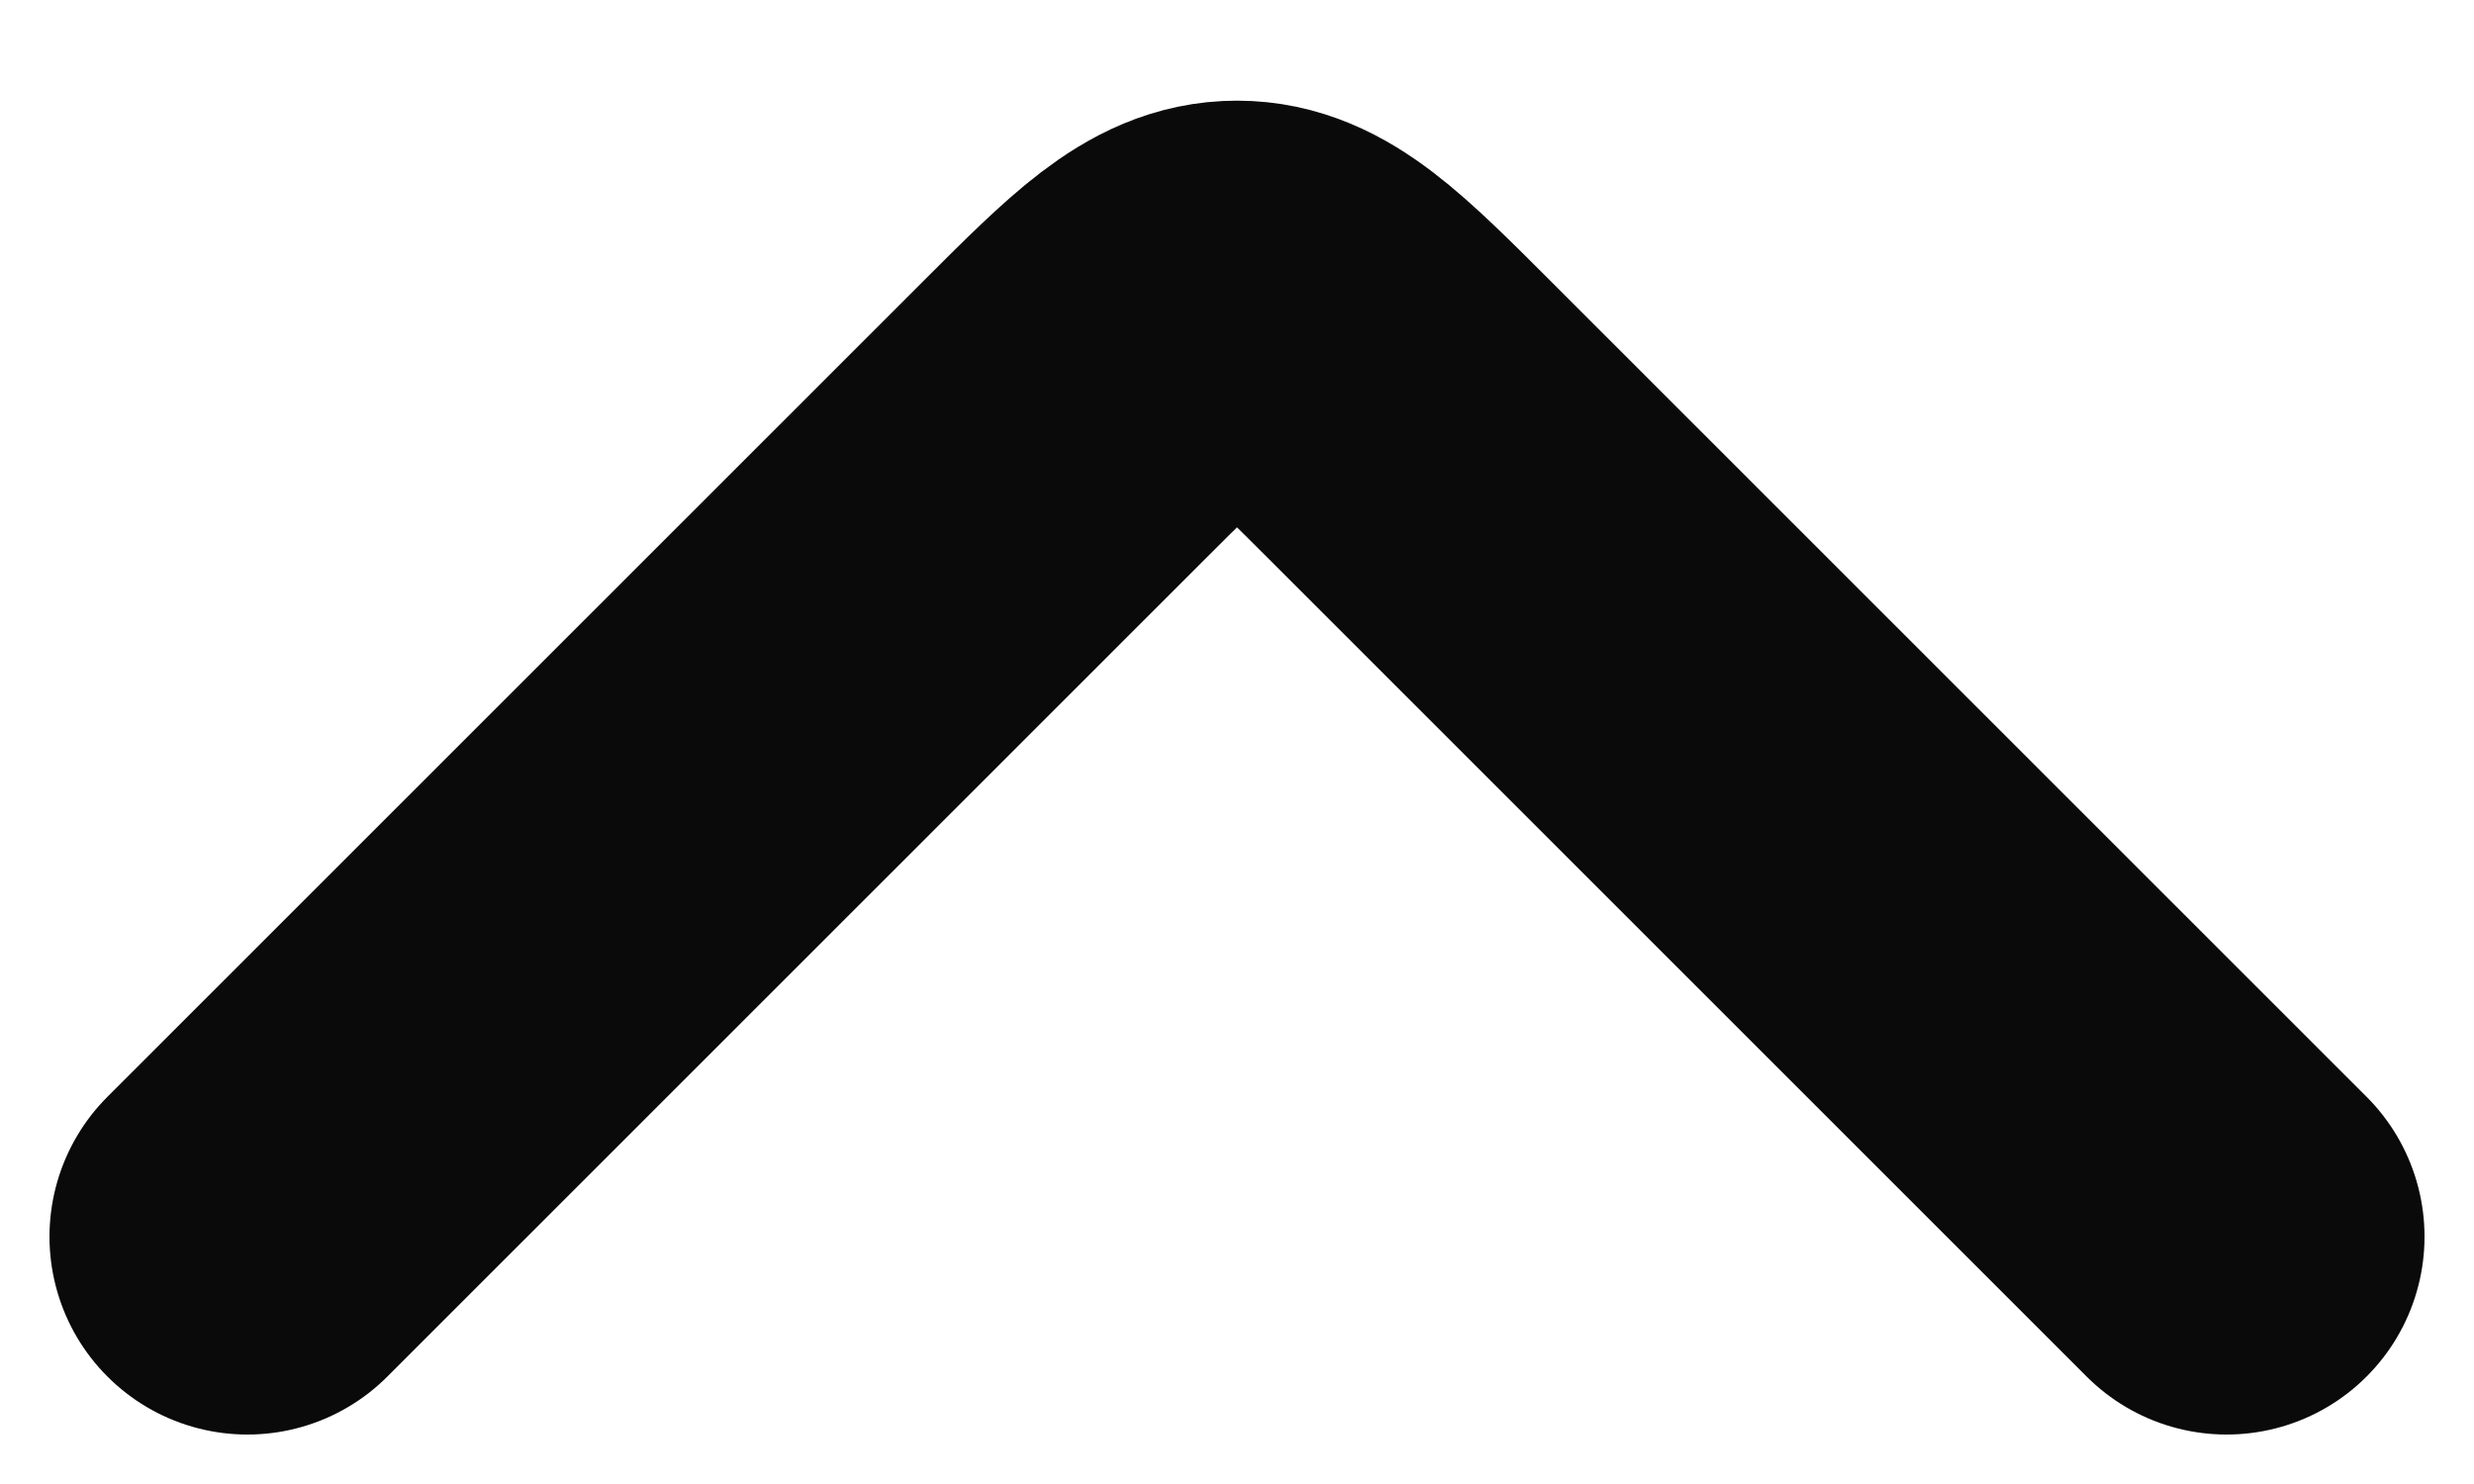<svg width="10" height="6" viewBox="0 0 10 6" fill="none" xmlns="http://www.w3.org/2000/svg">
<g id="elements">
<path id="shape" d="M1 5L4.293 1.707C4.626 1.374 4.793 1.207 5 1.207C5.207 1.207 5.374 1.374 5.707 1.707L9 5" stroke="#0A0A0A" stroke-width="1.6" stroke-linecap="round" stroke-linejoin="round"/>
</g>
</svg>
